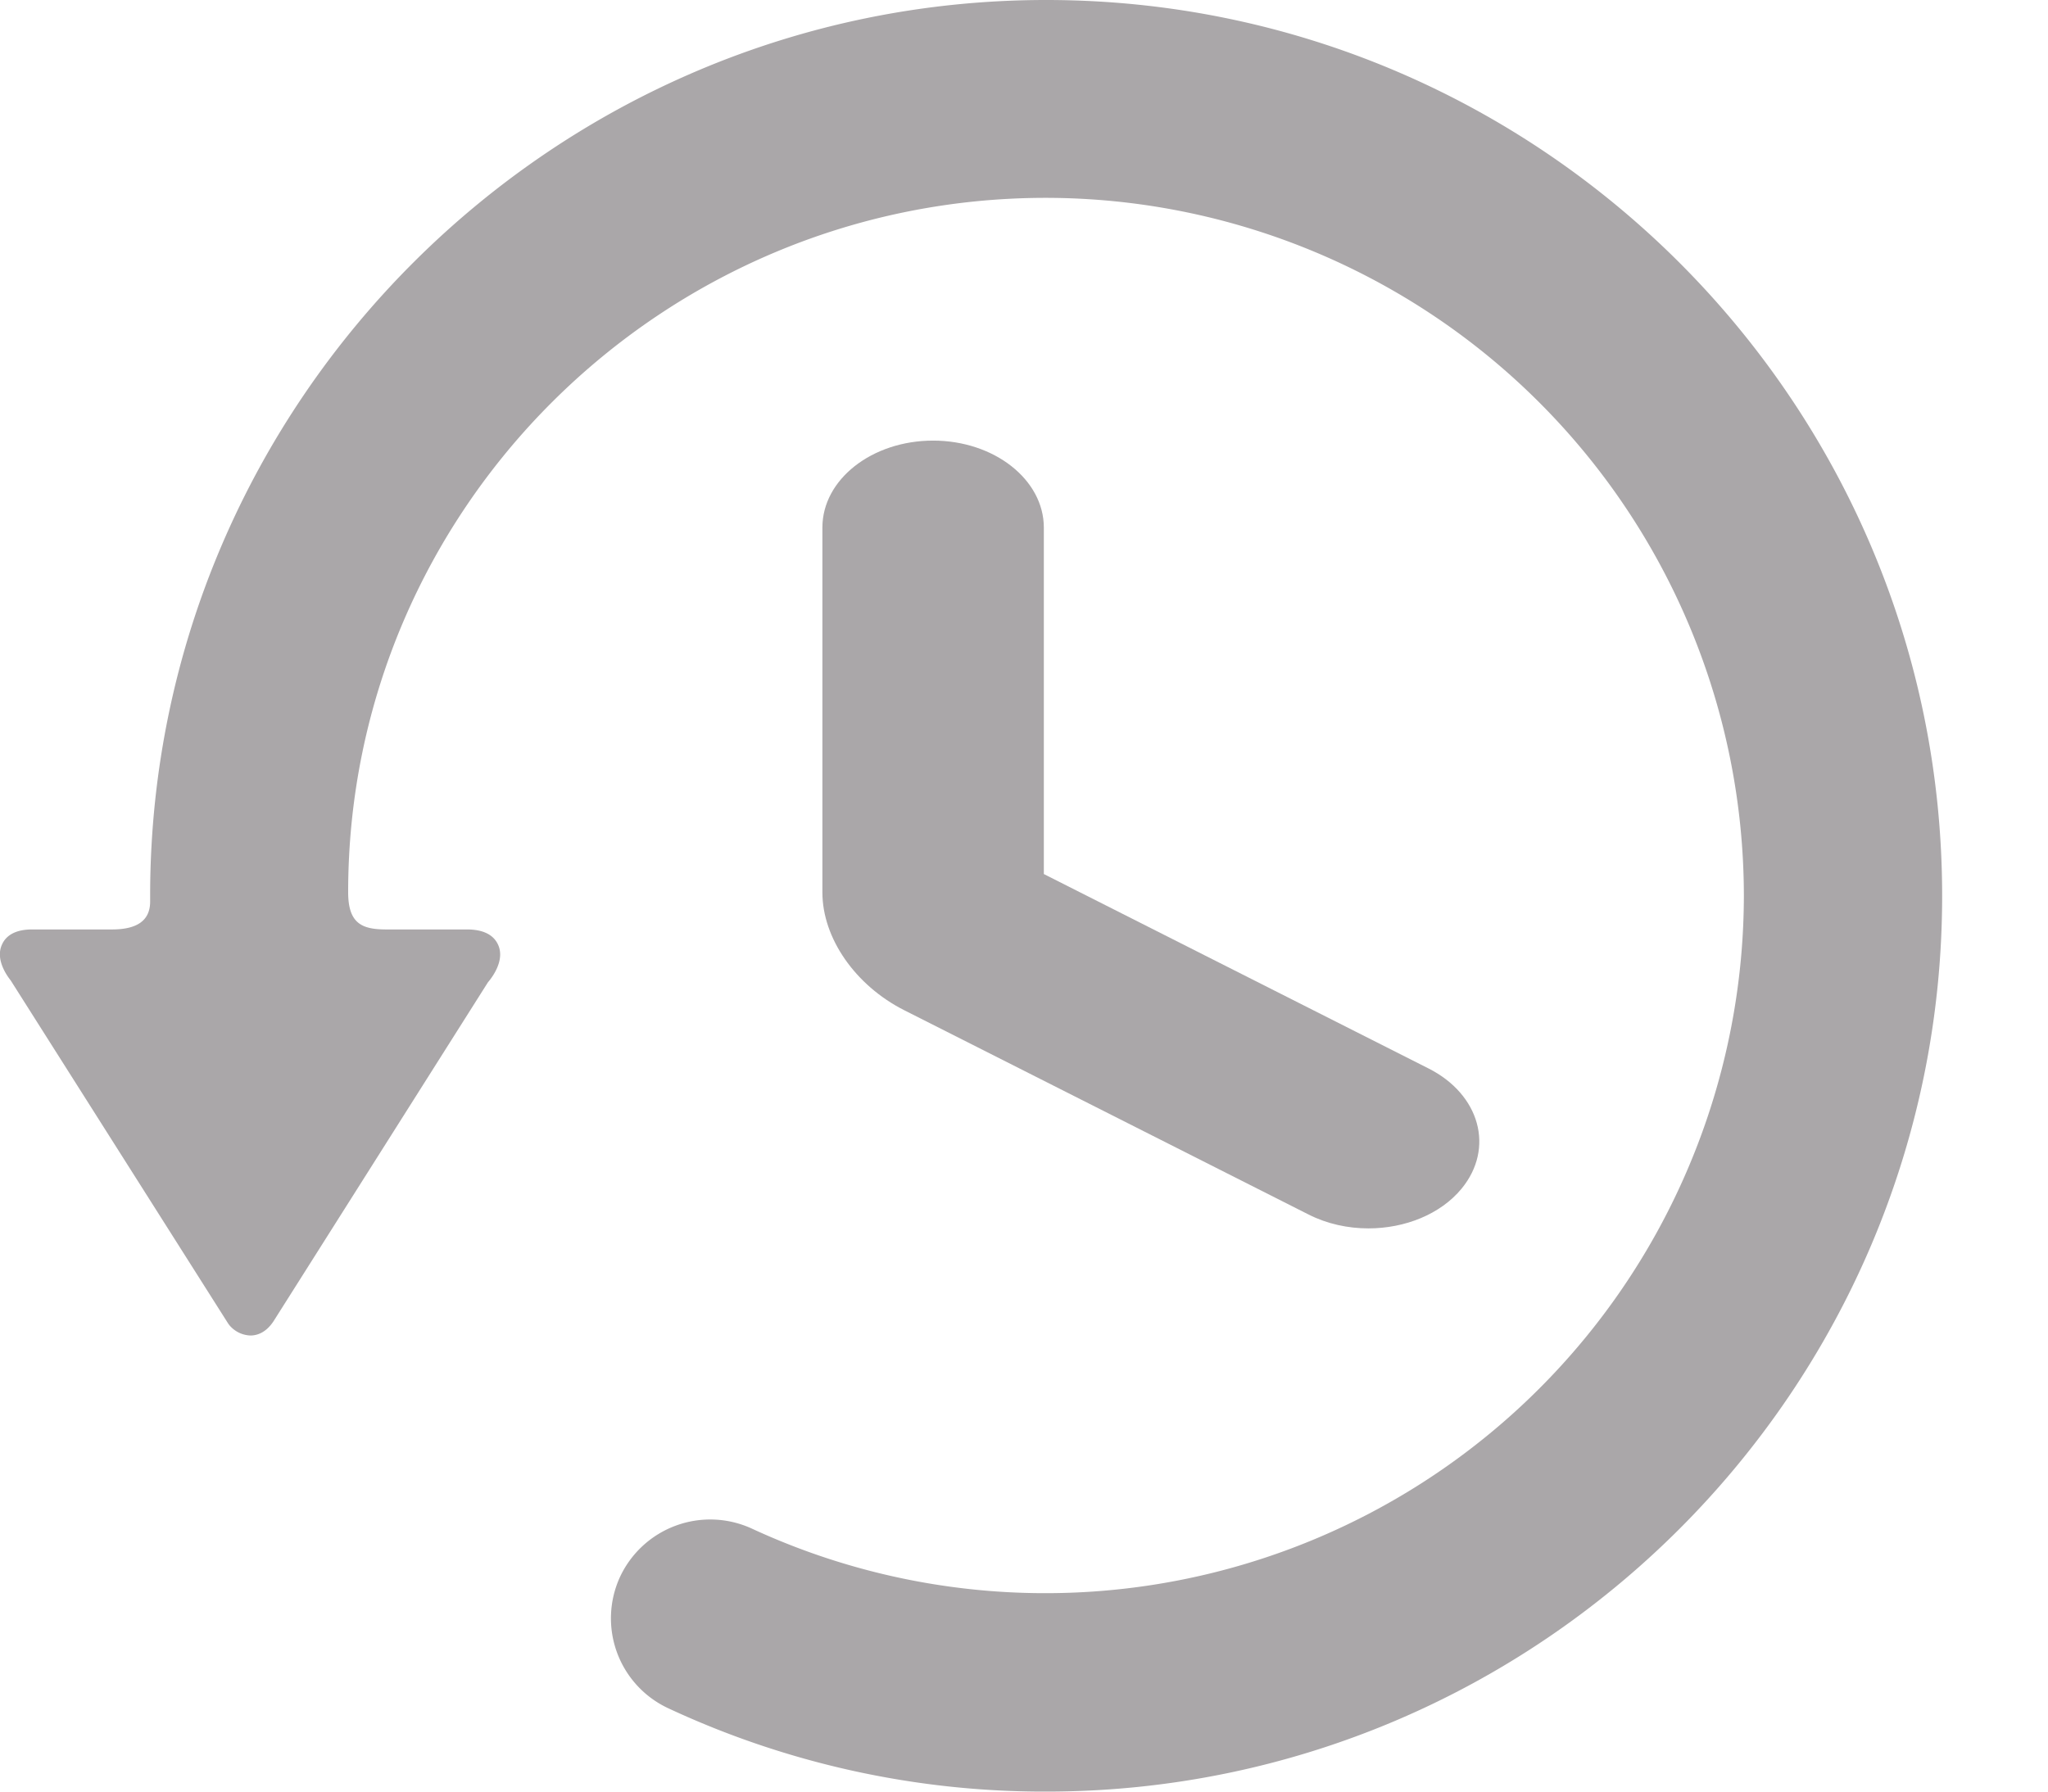 <svg xmlns="http://www.w3.org/2000/svg" width="16" height="14" viewBox="0 0 16 14"><g><g><g><path fill="#aaa7a9" d="M8.173 0c-3.845 0-6.985 3.127-7 6.971v.074c0 .147-.1.218-.298.218H.25c-.12 0-.2.041-.234.117-.053.113.033.238.068.282l1.697 2.678.01.014a.224.224 0 0 0 .165.082c.049 0 .119-.019.18-.11l1.676-2.65c.04-.046.132-.176.08-.292-.035-.079-.117-.121-.243-.121h-.631c-.189 0-.298-.045-.298-.291 0-2.993 2.446-5.426 5.452-5.426A5.458 5.458 0 0 1 13.624 7a5.458 5.458 0 0 1-7.75 4.945.778.778 0 0 0-1.029.375.775.775 0 0 0 .374 1.028A6.942 6.942 0 0 0 8.173 14c3.86 0 7-3.14 7-7s-3.14-7-7-7z"/></g><g><path fill="#aaa7a9" d="M7.29 3.443c-.478 0-.865.304-.865.679v2.852c0 .356.256.726.639.92l3.16 1.597c.144.073.307.108.467.108.284 0 .563-.11.728-.311.259-.316.143-.736-.259-.939L8.155 6.83V4.123c0-.375-.388-.68-.865-.68z"/></g></g></g></svg>